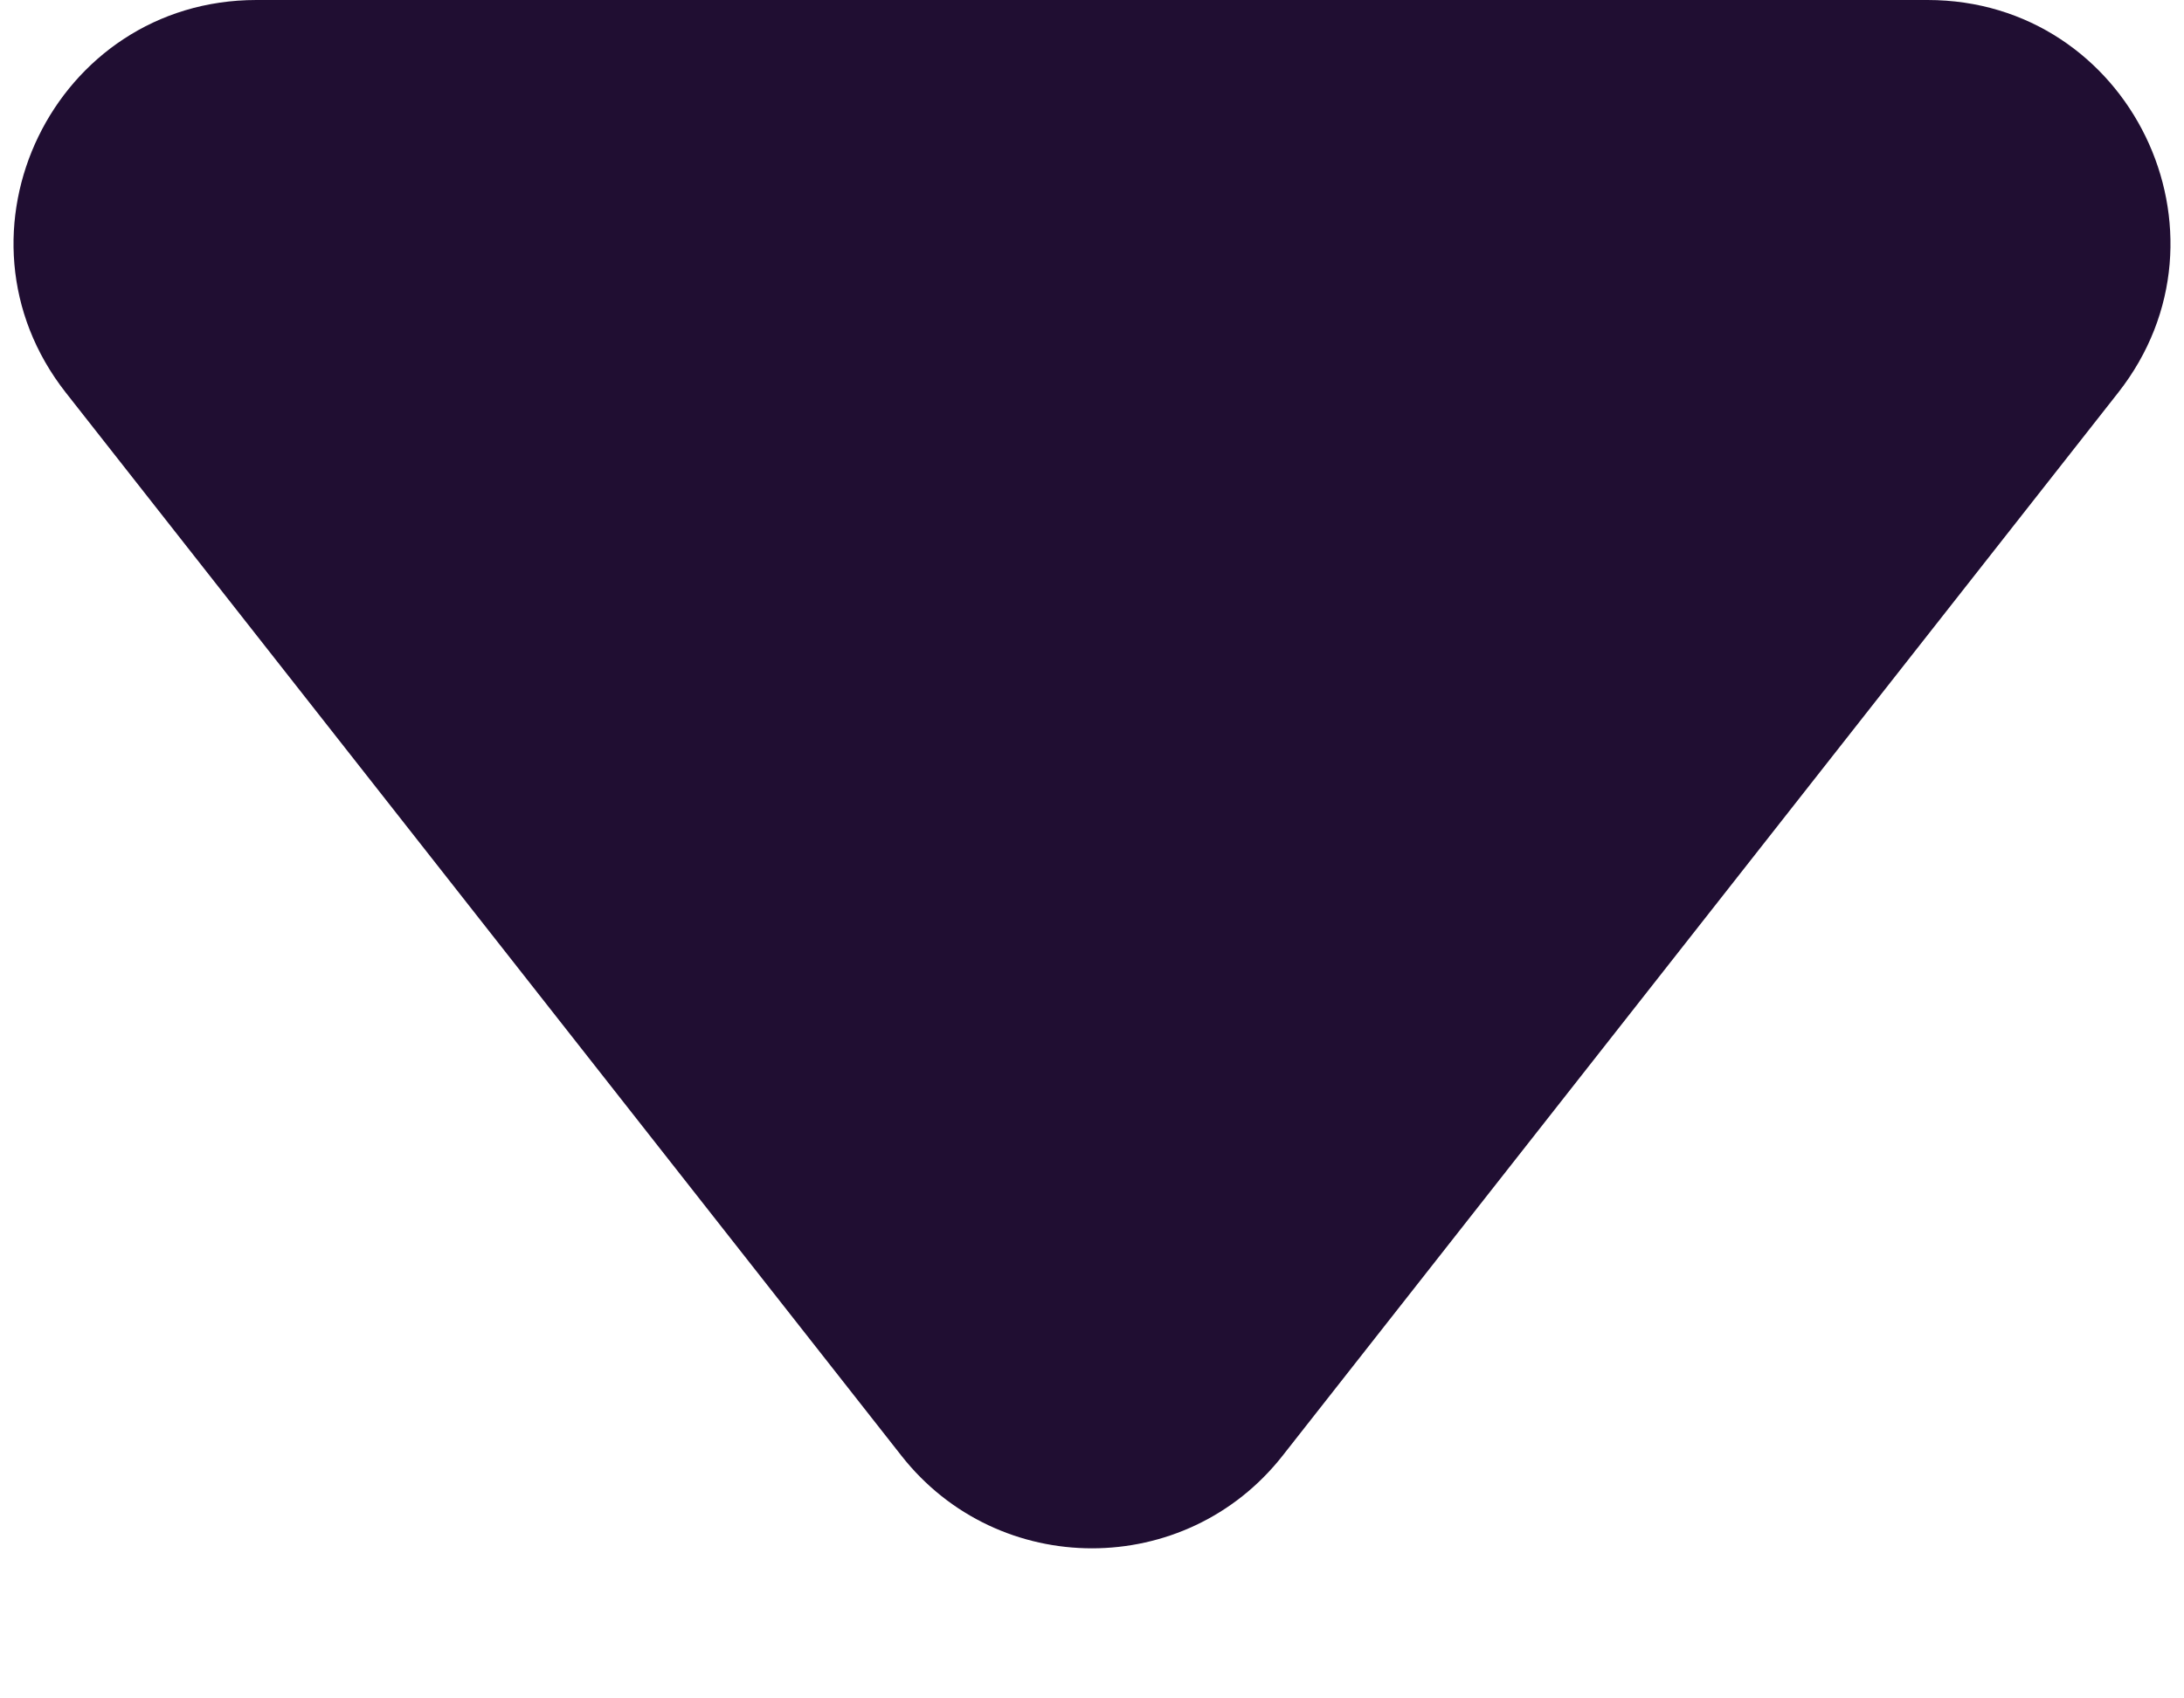 <svg width="9" height="7" viewBox="0 0 9 7" fill="none" xmlns="http://www.w3.org/2000/svg">
<path d="M5.286 5.999C4.886 6.509 4.114 6.509 3.714 5.999L0.271 1.618C-0.244 0.962 0.223 8.5473e-07 1.057 7.81782e-07L7.943 1.7987e-07C8.777 1.06922e-07 9.244 0.962 8.729 1.618L5.286 5.999Z" fill="#200E32"/>
</svg>
